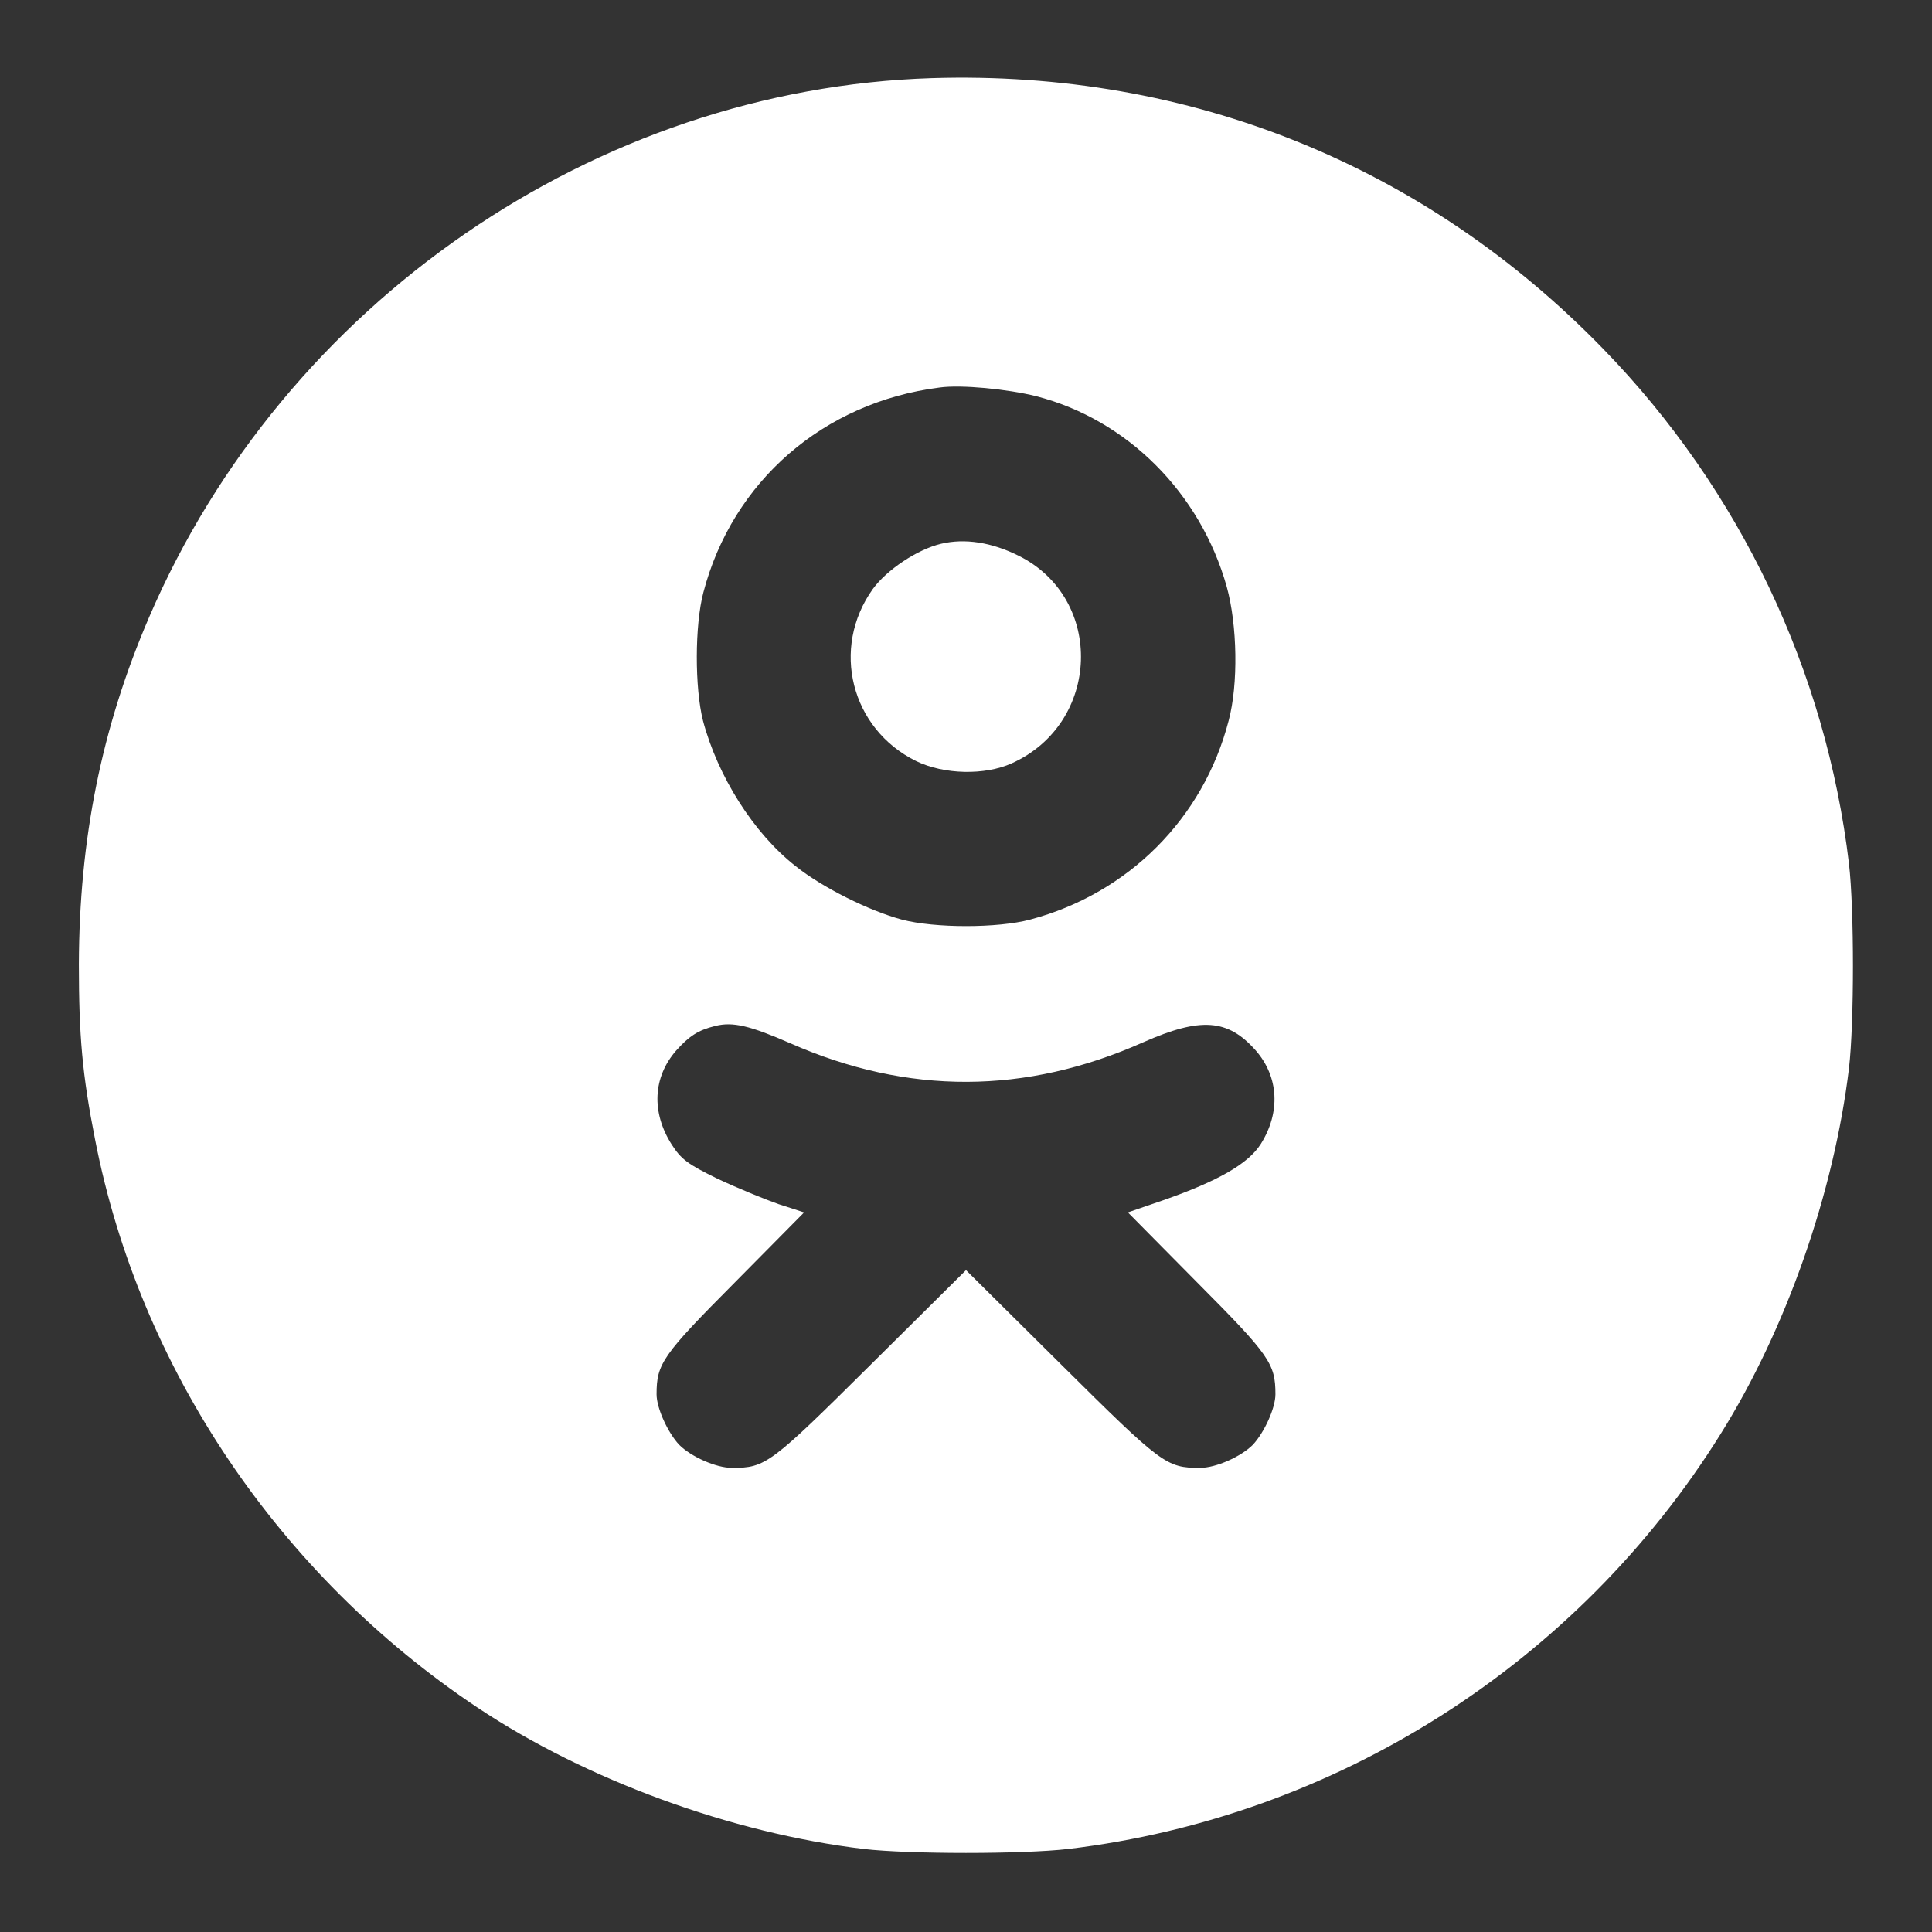 <svg version="1.0" xmlns="http://www.w3.org/2000/svg" width="682.667" height="682.667" viewBox="0 0 512 512"><rect x="0" y="0" width="512" height="512" fill="#333333" stroke="none"/><g fill="#fff"><path d="M247 20.7C157.8 23.5 75.3 80.3 39.5 163.6c-12.6 29.3-18.5 58.8-18.6 91.9 0 19 .9 29.3 4.3 46.5C37 362.6 73.9 417.4 126.5 452.5c28.8 19.2 67.3 33.3 102.4 37.5 12.1 1.4 42.1 1.4 54.2 0 71-8.5 134.9-49.1 172.9-110 17.4-27.8 30-63.9 34-96.9 1.4-12.1 1.4-42.1 0-54.2-6.1-51.2-28.9-99.1-65-136.3-47.3-48.8-109.7-74-178-71.9zm27.6 84.3c24.1 6.2 43.5 25.6 50.5 50.5 2.8 10.1 3.1 25.8.5 35.5-6.7 25.9-26.6 45.8-52.6 52.7-8.6 2.3-25.3 2.3-34 0-8.6-2.3-21.1-8.5-28.2-14.2-11.1-8.7-20.6-23.8-24.5-38.5-2.2-8.7-2.2-25.3.1-34 7.7-29.4 31.8-50.4 62.6-54.3 5.7-.8 18 .4 25.6 2.3zm-65.1 171.5c31.1 13.7 62.3 13.6 93.5-.3 15.2-6.7 22.4-6.2 29.8 2.2 6.1 7 6.6 16.4 1.3 24.8-3.3 5.2-11.3 9.8-25.9 14.9l-9.3 3.2 18.4 18.6c19.2 19.3 20.7 21.5 20.7 29.6 0 3.7-3 10.2-6 13.4-3.1 3.1-9.7 6.1-14 6.1-8.9 0-10.1-.9-36.7-27.3L256 336.6l-25.3 25.1C204.1 388.1 202.9 389 194 389c-4.3 0-10.9-3-14-6.1-3-3.2-6-9.7-6-13.4 0-8.1 1.5-10.3 20.7-29.6l18.4-18.6-6.8-2.2c-3.7-1.3-11-4.3-16.1-6.7-8-3.9-9.7-5.2-12.2-9.1-5.4-8.5-5-17.8 1.2-24.9 3.4-3.8 5.8-5.4 10.3-6.5 4.7-1.2 9.2-.1 20 4.6z"/><path d="M249.4 144.1c-6.3 1.5-14.4 6.9-18.1 12-11.2 15.7-5.8 37.1 11.5 45.6 7.4 3.6 18.2 3.8 25.3.6 23.6-10.6 24.7-43.6 1.9-55-7.2-3.6-14.3-4.7-20.6-3.2z"/></g></svg>